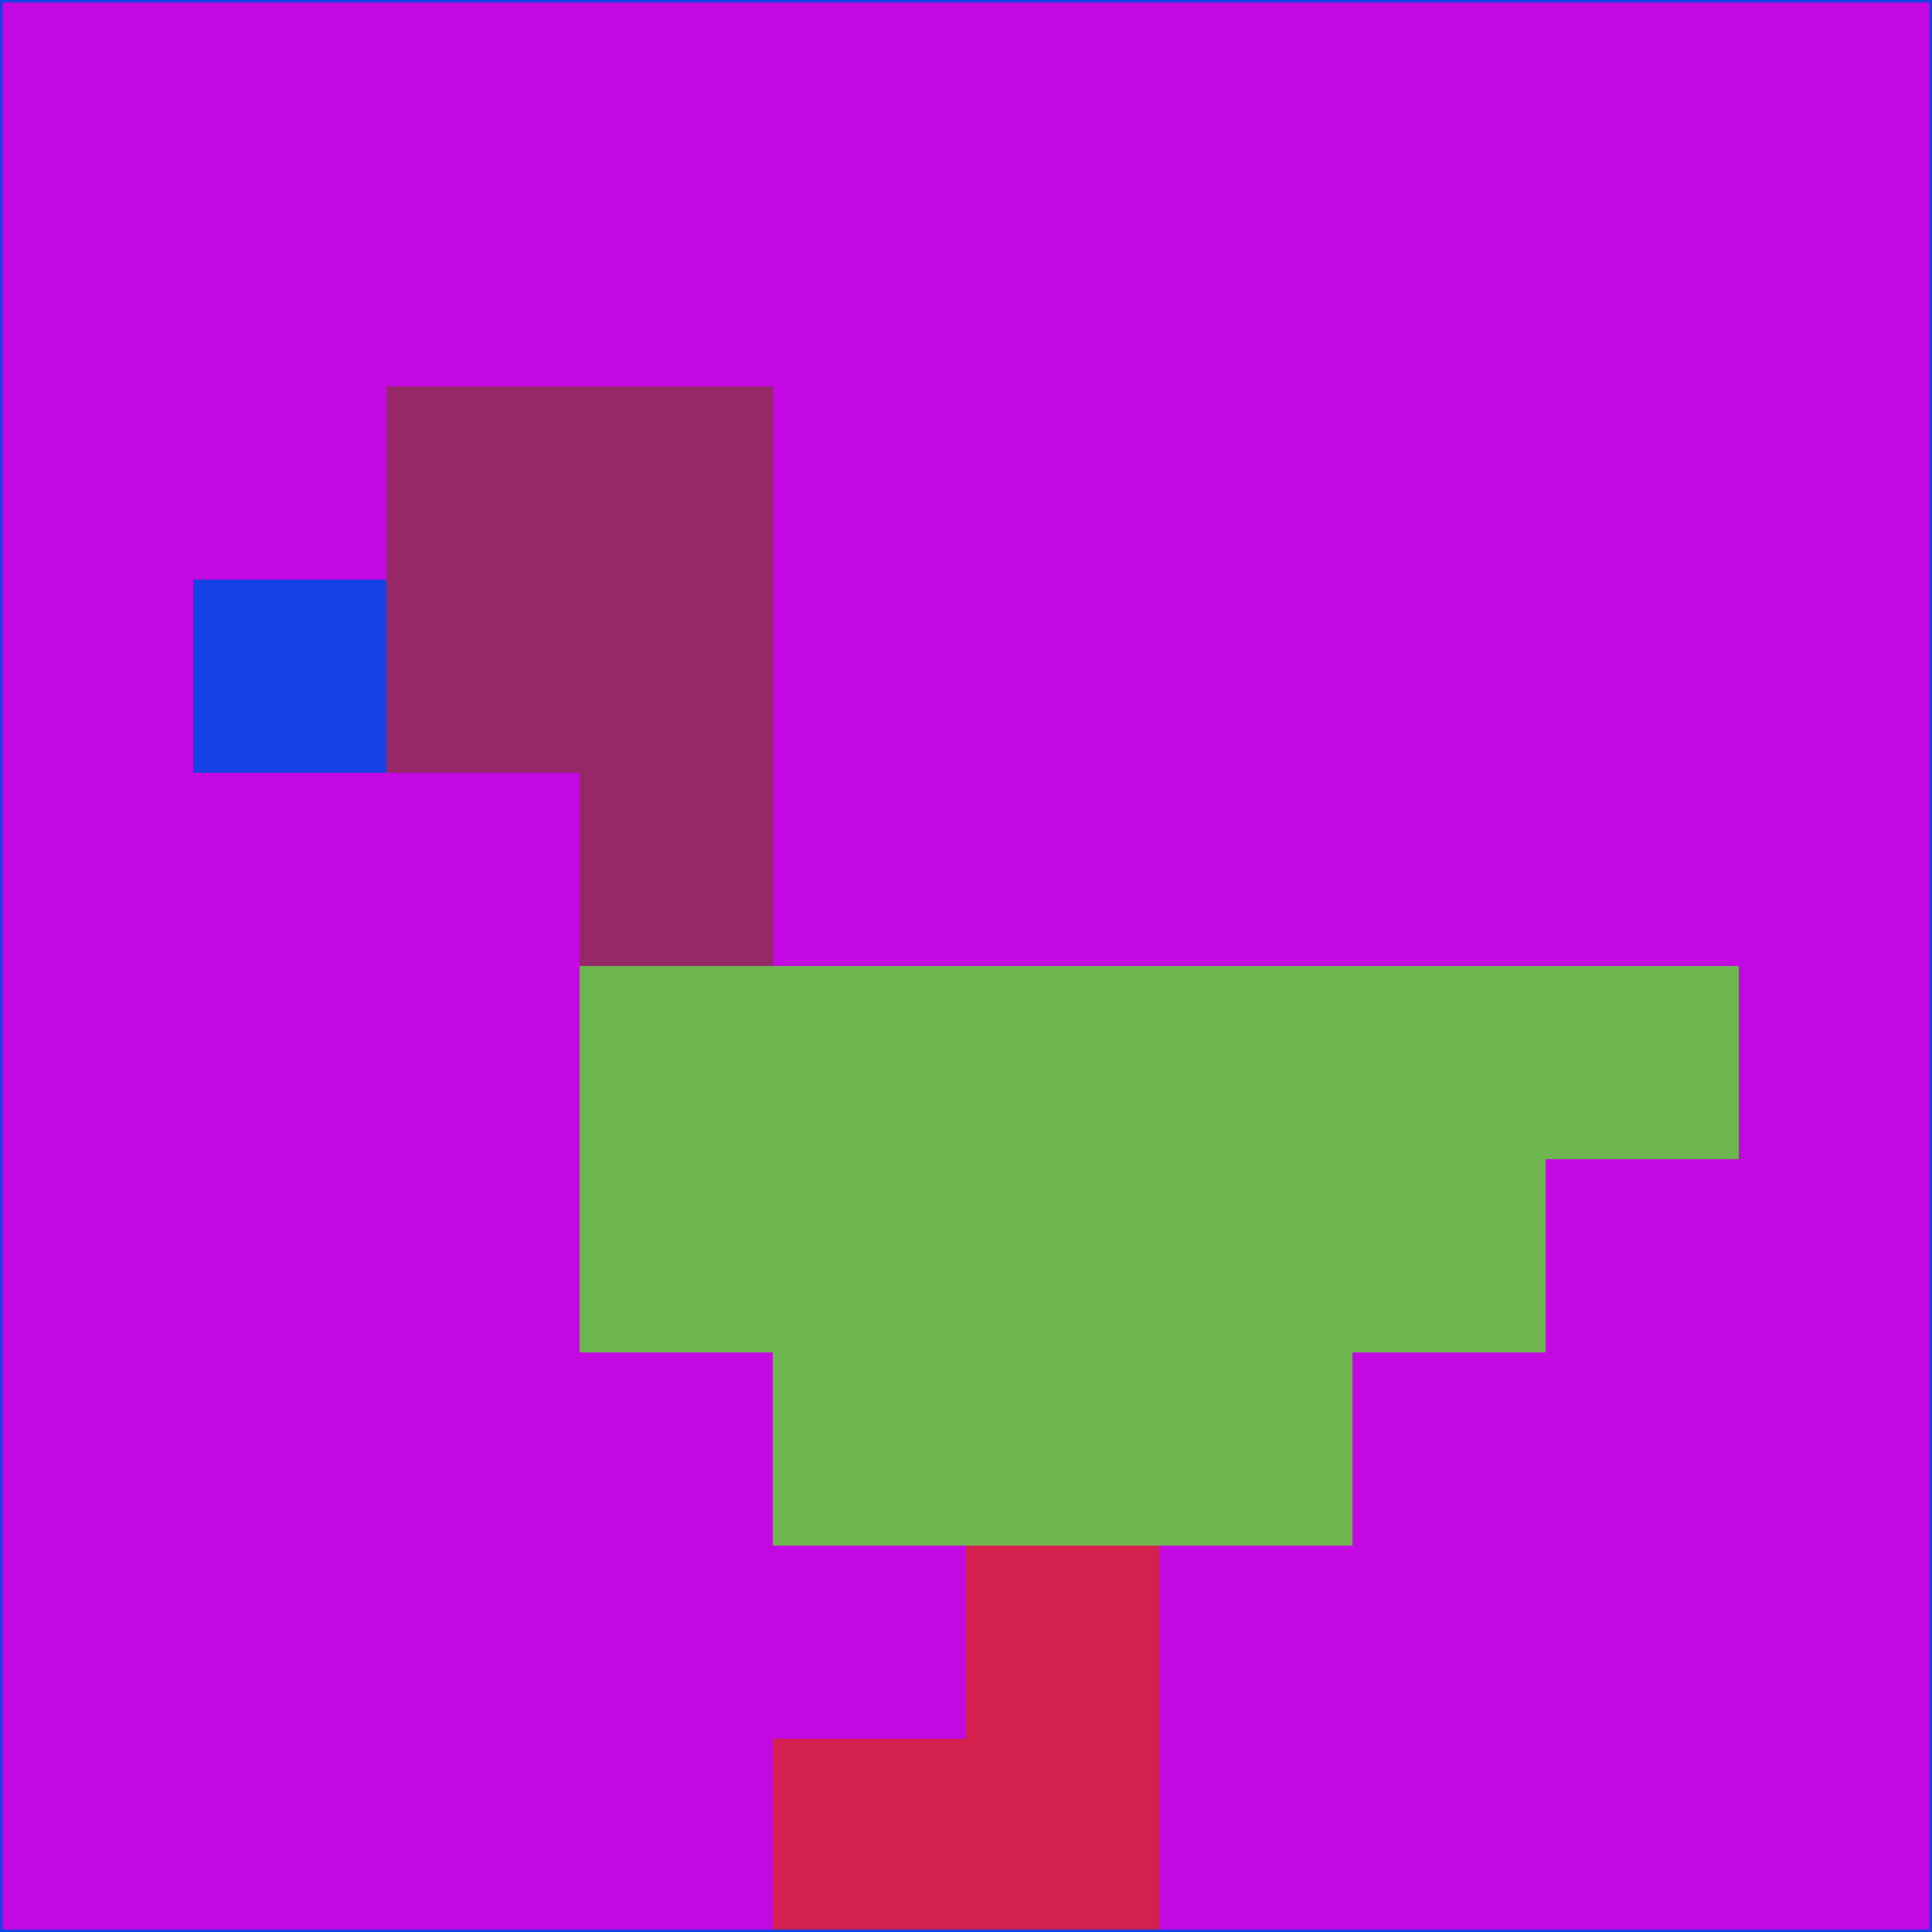<svg xmlns="http://www.w3.org/2000/svg" version="1.1" width="785" height="785">
  <title>'goose-pfp-694263' by Dmitri Cherniak (Cyberpunk Edition)</title>
  <desc>
    seed=755277
    backgroundColor=#c308e1
    padding=20
    innerPadding=0
    timeout=500
    dimension=1
    border=false
    Save=function(){return n.handleSave()}
    frame=12

    Rendered at 2024-09-15T22:37:00.653Z
    Generated in 1ms
    Modified for Cyberpunk theme with new color scheme
  </desc>
  <defs/>
  <rect width="100%" height="100%" fill="#c308e1"/>
  <g>
    <g id="0-0">
      <rect x="0" y="0" height="785" width="785" fill="#c308e1"/>
      <g>
        <!-- Neon blue -->
        <rect id="0-0-2-2-2-2" x="157" y="157" width="157" height="157" fill="#962868"/>
        <rect id="0-0-3-2-1-4" x="235.5" y="157" width="78.5" height="314" fill="#962868"/>
        <!-- Electric purple -->
        <rect id="0-0-4-5-5-1" x="314" y="392.5" width="392.5" height="78.5" fill="#6db74e"/>
        <rect id="0-0-3-5-5-2" x="235.5" y="392.5" width="392.5" height="157" fill="#6db74e"/>
        <rect id="0-0-4-5-3-3" x="314" y="392.5" width="235.5" height="235.5" fill="#6db74e"/>
        <!-- Neon pink -->
        <rect id="0-0-1-3-1-1" x="78.5" y="235.5" width="78.5" height="78.5" fill="#1442e5"/>
        <!-- Cyber yellow -->
        <rect id="0-0-5-8-1-2" x="392.5" y="628" width="78.5" height="157" fill="#d4214e"/>
        <rect id="0-0-4-9-2-1" x="314" y="706.5" width="157" height="78.5" fill="#d4214e"/>
      </g>
      <rect x="0" y="0" stroke="#1442e5" stroke-width="2" height="785" width="785" fill="none"/>
    </g>
  </g>
  <script xmlns=""/>
</svg>